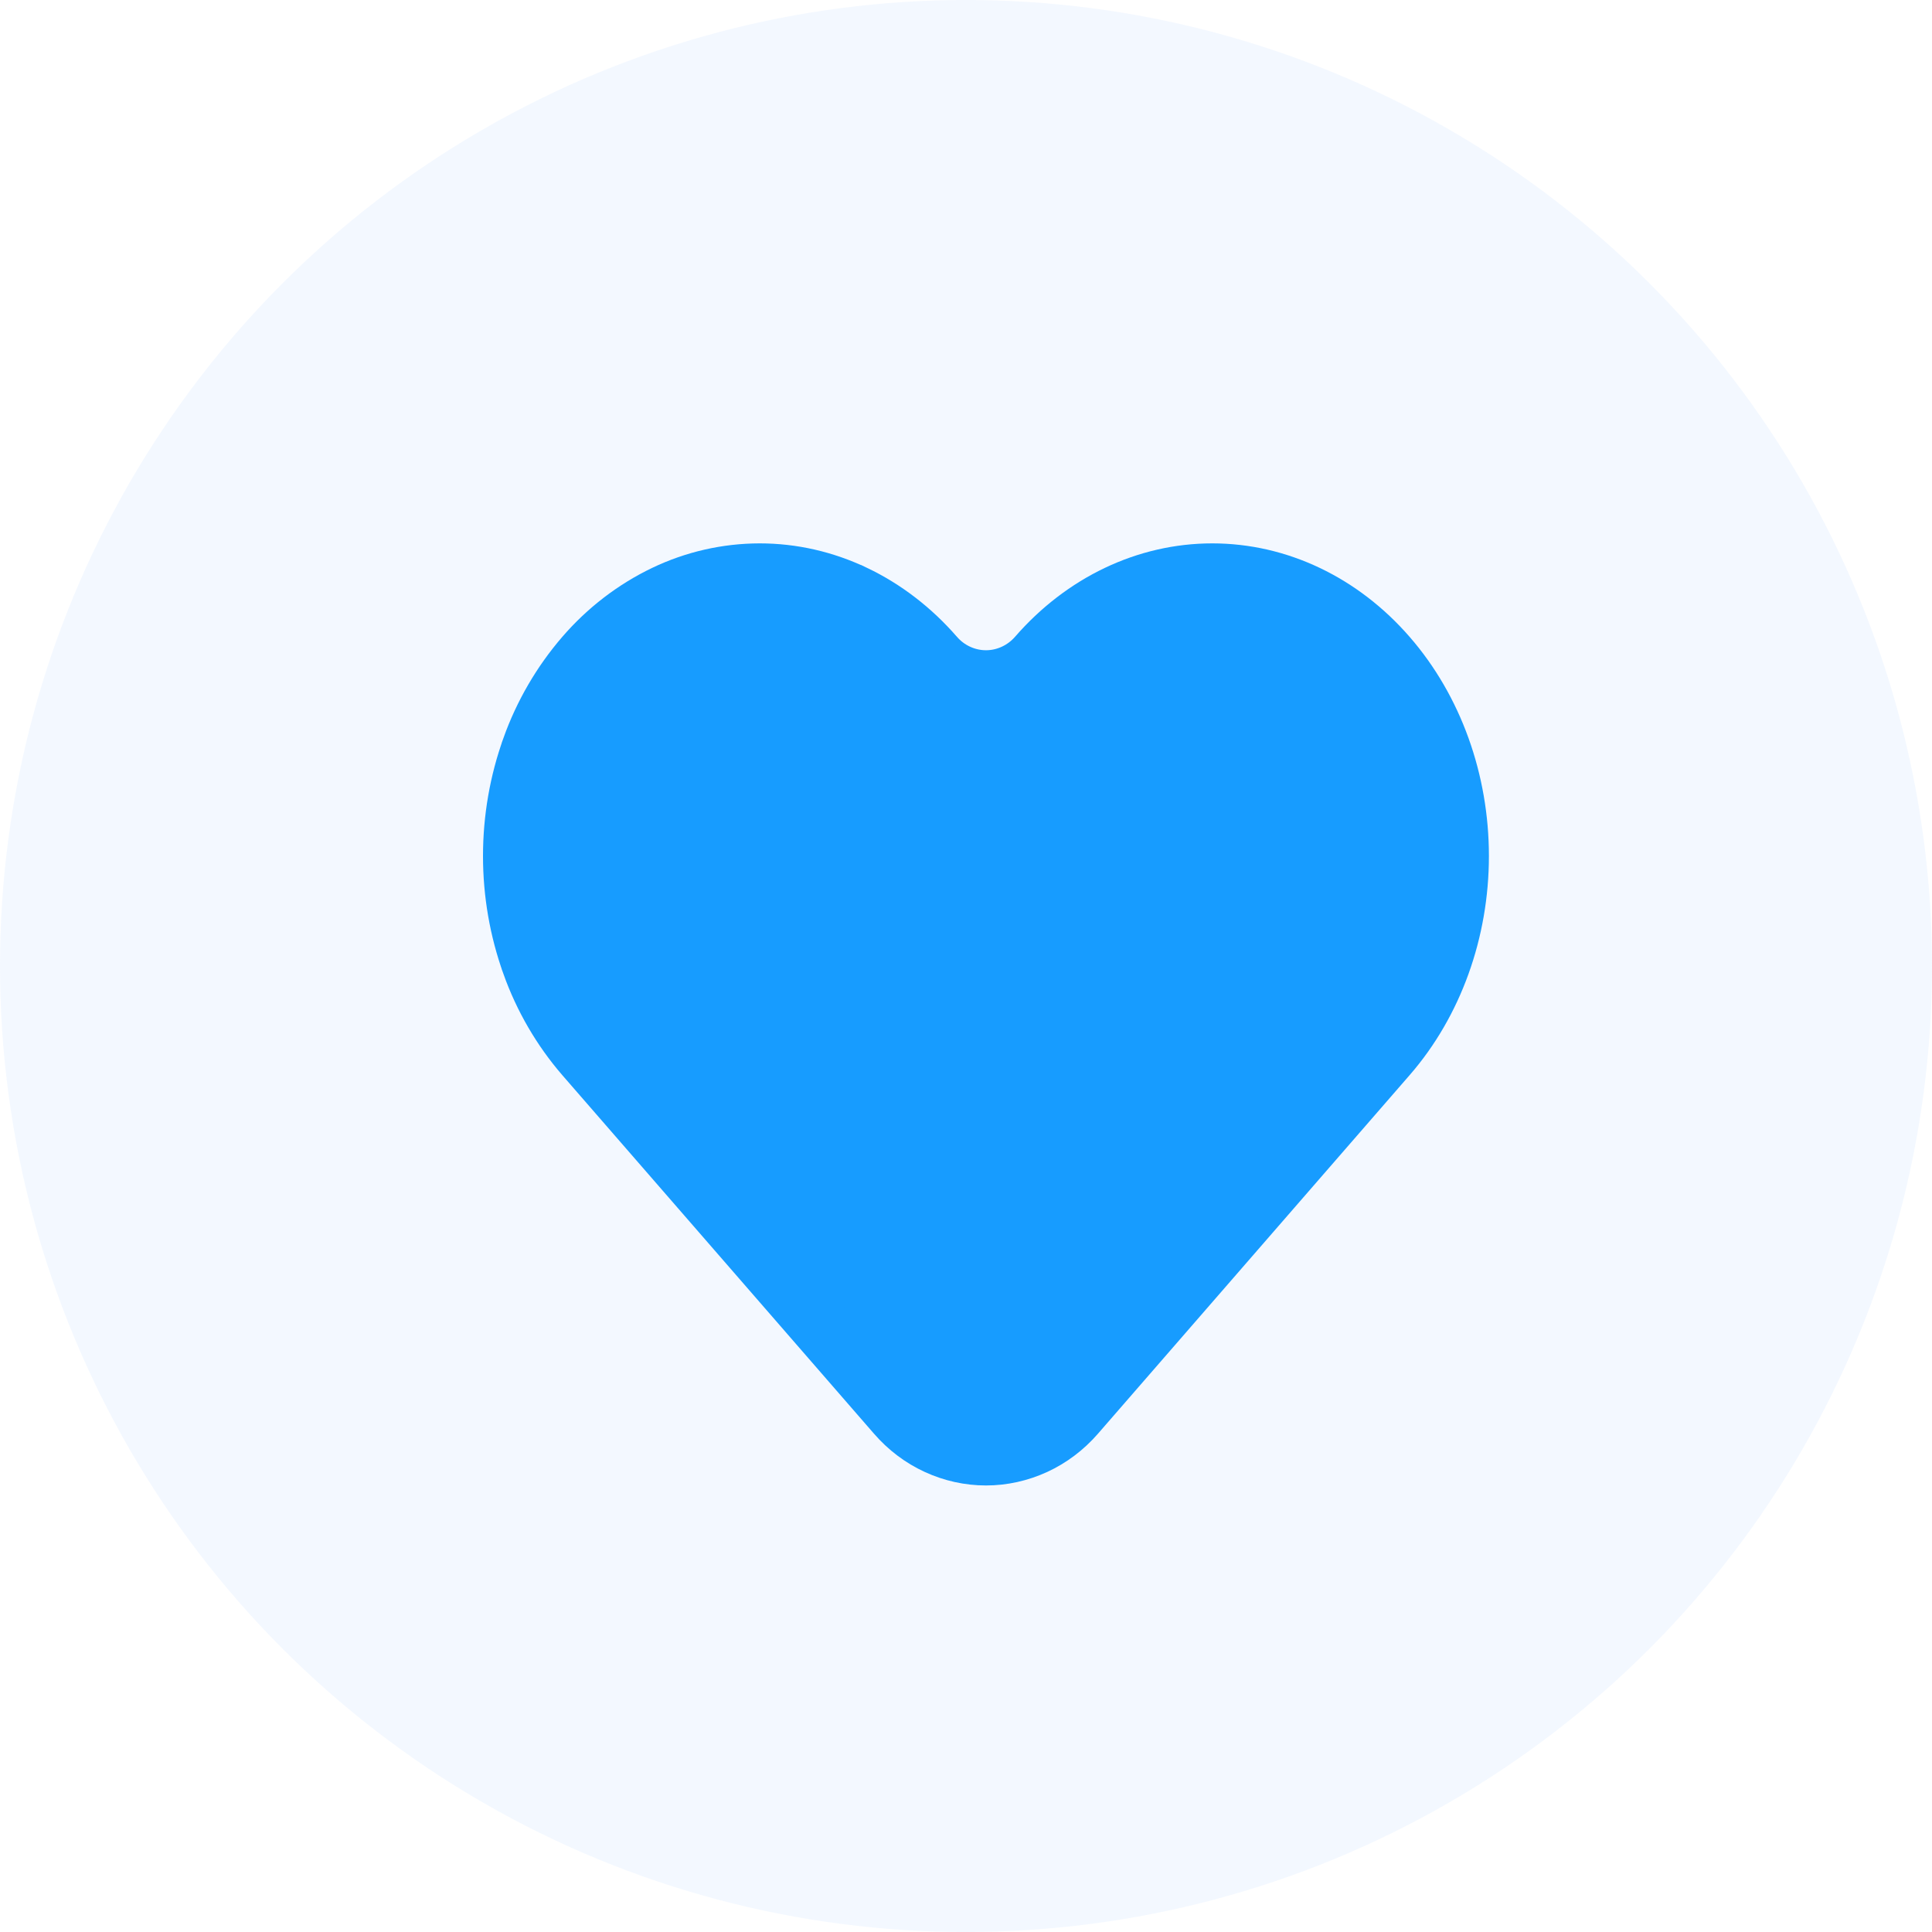 <svg width="32" height="32" viewBox="0 0 32 32" fill="none" xmlns="http://www.w3.org/2000/svg">
<path d="M14.148 9.858L14.149 9.858C14.645 10.095 15.095 10.441 15.473 10.876L15.474 10.877C15.58 10.999 15.711 11.098 15.859 11.166C16.007 11.234 16.167 11.27 16.331 11.27C16.494 11.27 16.655 11.234 16.802 11.166C16.95 11.098 17.081 10.999 17.188 10.877L17.188 10.877C17.953 9.997 18.992 9.5 20.079 9.5C21.167 9.5 22.206 9.997 22.971 10.877L22.971 10.877C23.735 11.755 24.161 12.943 24.161 14.178C24.161 15.413 23.735 16.601 22.971 17.479L22.971 17.479L17.808 23.419L17.808 23.419C17.619 23.636 17.39 23.809 17.136 23.926C16.881 24.043 16.607 24.104 16.331 24.104C16.054 24.104 15.78 24.043 15.526 23.926C15.271 23.809 15.042 23.636 14.854 23.419L14.854 23.419L9.691 17.48C9.691 17.48 9.691 17.48 9.691 17.48C9.308 17.037 9.009 16.523 8.809 15.963L8.809 15.962C8.604 15.392 8.5 14.788 8.5 14.179V14.179C8.5 13.567 8.605 12.961 8.809 12.395L8.809 12.395L8.809 12.393C9.009 11.833 9.309 11.319 9.691 10.876L9.691 10.876C10.063 10.445 10.514 10.099 11.016 9.858C11.508 9.622 12.042 9.501 12.582 9.5C13.12 9.5 13.652 9.621 14.148 9.858Z" fill="#0094FF" stroke="#0094FF"/>
<circle cx="16" cy="16" r="16" fill="#A7CAFF" fill-opacity="0.14"/>
</svg>

